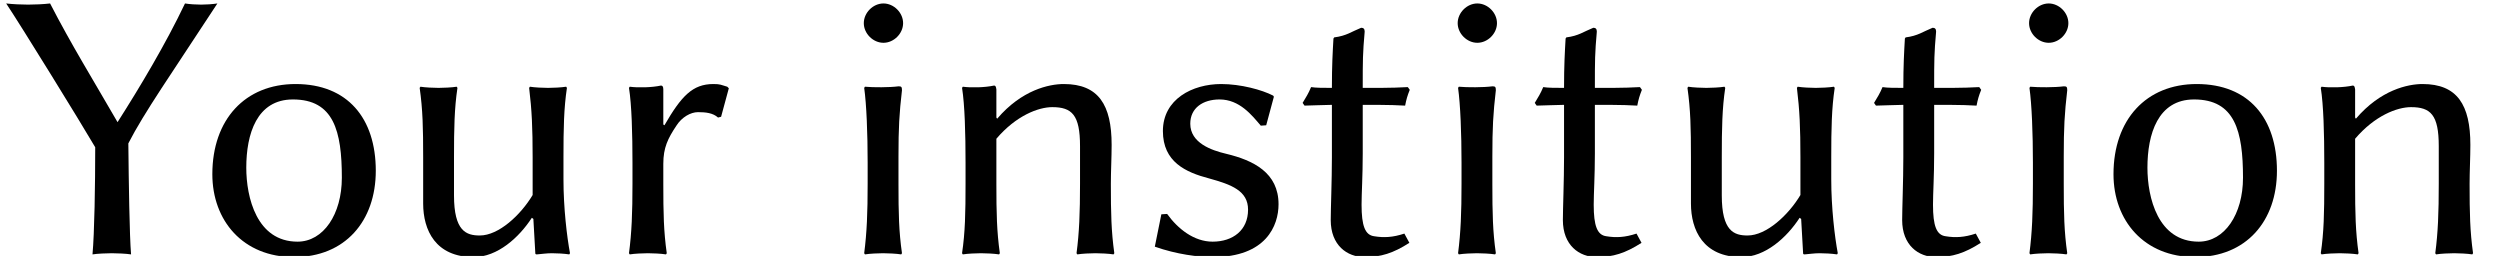 <?xml version='1.0' encoding='UTF-8'?>
<!-- This file was generated by dvisvgm 3.2.2 -->
<svg version='1.1' xmlns='http://www.w3.org/2000/svg' xmlns:xlink='http://www.w3.org/1999/xlink' width='64.378pt' height='6.59pt' viewBox='139.656 -6.521 64.378 6.59'>
<defs>
<path id='g1-89' d='M3.305-2.829C3.712-3.623 4.397-4.595 5.598-6.432C5.469-6.412 5.3-6.402 5.181-6.402C5.052-6.402 4.883-6.412 4.764-6.432C4.268-5.39 3.603-4.278 3.027-3.375C2.402-4.457 1.826-5.39 1.29-6.432C1.122-6.412 .893-6.402 .725-6.402S.328-6.412 .159-6.432C.556-5.836 2.074-3.375 2.452-2.729C2.452-1.757 2.432-.516 2.382 .03C2.501 .01 2.759 0 2.878 0S3.256 .01 3.375 .03C3.335-.447 3.315-1.846 3.305-2.829Z'/>
<path id='g1-105' d='M.794-5.925C.794-5.657 1.032-5.419 1.3-5.419S1.806-5.657 1.806-5.925S1.568-6.432 1.3-6.432S.794-6.193 .794-5.925ZM.893-2.332V-1.787C.893-1.042 .873-.536 .804 0L.824 .03C.943 .01 1.171 0 1.29 0S1.638 .01 1.757 .03L1.777 0C1.697-.556 1.687-1.032 1.687-1.787V-2.491C1.687-3.236 1.707-3.593 1.777-4.198C1.777-4.288 1.757-4.298 1.687-4.298C1.459-4.268 1.032-4.268 .824-4.288L.804-4.258C.864-3.831 .893-3.077 .893-2.332Z'/>
<path id='g1-110' d='M4.566-1.787C4.566-2.104 4.586-2.471 4.586-2.789C4.586-3.821 4.248-4.357 3.355-4.357C2.978-4.357 2.273-4.208 1.638-3.464L1.618-3.494V-4.218C1.608-4.288 1.598-4.318 1.558-4.318C1.33-4.268 .973-4.258 .754-4.288L.734-4.258C.804-3.821 .824-3.077 .824-2.332V-1.787C.824-1.042 .814-.536 .734 0L.754 .03C.873 .01 1.102 0 1.221 0S1.568 .01 1.687 .03L1.707 0C1.628-.566 1.618-1.032 1.618-1.787V-2.948C2.124-3.543 2.7-3.762 3.057-3.762C3.563-3.762 3.772-3.563 3.772-2.759V-1.787C3.772-1.042 3.752-.526 3.682 0L3.702 .03C3.821 .01 4.05 0 4.169 0S4.516 .01 4.635 .03L4.655 0C4.576-.566 4.566-1.032 4.566-1.787Z'/>
<path id='g1-111' d='M.377-2.035C.377-.844 1.161 .099 2.481 .099C3.792 .099 4.586-.824 4.586-2.124C4.586-3.474 3.861-4.357 2.521-4.357C1.221-4.357 .377-3.444 .377-2.035ZM2.452-3.96C3.504-3.96 3.712-3.146 3.712-1.945C3.712-1.002 3.236-.298 2.571-.298C1.519-.298 1.251-1.439 1.251-2.203C1.251-3.067 1.519-3.96 2.452-3.96Z'/>
<path id='g1-114' d='M1.658-3.315V-4.218C1.658-4.288 1.638-4.318 1.598-4.318C1.37-4.268 1.012-4.258 .794-4.288L.774-4.258C.844-3.821 .864-3.077 .864-2.332V-1.787C.864-1.042 .844-.526 .774 0L.794 .03C.913 .01 1.141 0 1.261 0S1.608 .01 1.727 .03L1.747 0C1.667-.566 1.658-1.032 1.658-1.787V-2.303C1.658-2.72 1.777-2.958 1.995-3.285C2.134-3.504 2.362-3.633 2.551-3.633C2.749-3.633 2.938-3.613 3.067-3.494L3.146-3.514L3.345-4.248L3.305-4.288C3.136-4.337 3.127-4.357 2.948-4.357C2.412-4.357 2.124-4.05 1.687-3.295L1.658-3.315Z'/>
<path id='g1-115' d='M.496-1.002L.328-.169C.893 .03 1.449 .099 1.826 .099C3.196 .099 3.514-.715 3.514-1.261C3.514-2.074 2.868-2.392 2.164-2.561C1.787-2.65 1.241-2.839 1.241-3.335C1.241-3.742 1.568-3.96 1.995-3.96C2.511-3.96 2.829-3.553 3.057-3.285L3.196-3.295L3.394-4.03L3.375-4.059C3.087-4.208 2.541-4.357 2.035-4.357C1.3-4.357 .536-3.97 .536-3.146C.536-2.352 1.122-2.084 1.727-1.926C2.303-1.767 2.729-1.608 2.729-1.122C2.729-.596 2.342-.298 1.816-.298C1.34-.298 .923-.625 .645-1.012L.496-1.002Z'/>
<path id='g1-116' d='M.943-4.258C.734-4.258 .526-4.258 .407-4.278C.337-4.109 .278-4.02 .189-3.871L.238-3.801C.407-3.811 .715-3.811 .943-3.821V-2.462C.943-1.866 .913-1.151 .913-.854C.913-.208 1.33 .099 1.787 .099C2.203 .099 2.521 0 2.938-.268L2.809-.506C2.511-.407 2.283-.397 2.035-.437C1.797-.466 1.707-.705 1.707-1.251C1.707-1.548 1.737-1.975 1.737-2.571V-3.821H2.114C2.352-3.821 2.69-3.811 2.829-3.801C2.859-3.96 2.888-4.059 2.948-4.208L2.898-4.278C2.72-4.268 2.432-4.258 2.203-4.258H1.737C1.737-4.992 1.737-5.131 1.787-5.707C1.787-5.777 1.757-5.806 1.697-5.806C1.449-5.707 1.32-5.598 1.002-5.558L.983-5.528C.963-5.181 .943-4.834 .943-4.258Z'/>
<path id='g1-117' d='M3.623-.913L3.662-.883L3.712 0C3.712 .02 3.722 .03 3.752 .03C3.881 .02 4 0 4.139 0C4.268 0 4.457 .01 4.586 .03L4.605 0C4.526-.427 4.437-1.161 4.437-1.906V-2.471C4.437-3.216 4.447-3.732 4.526-4.258L4.506-4.288C4.387-4.268 4.159-4.258 4.04-4.258S3.692-4.268 3.573-4.288L3.553-4.258C3.623-3.682 3.643-3.226 3.643-2.471V-1.499C3.335-.983 2.769-.457 2.283-.457C1.935-.457 1.618-.566 1.618-1.489V-2.471C1.618-3.216 1.628-3.732 1.707-4.258L1.687-4.288C1.568-4.268 1.34-4.258 1.221-4.258S.873-4.268 .754-4.288L.734-4.258C.814-3.692 .824-3.226 .824-2.471V-1.28C.824-.596 1.141 .099 2.124 .099C2.739 .099 3.295-.407 3.623-.913Z'/>
</defs>
<g id='page1'>
<use x='139.656' y='0' xlink:href='#g1-89'/>
<use x='144.747' y='0' xlink:href='#g1-111'/>
<use x='149.729' y='0' xlink:href='#g1-117'/>
<use x='155.079' y='0' xlink:href='#g1-114'/>
<use x='161.106' y='0' xlink:href='#g1-105'/>
<use x='163.696' y='0' xlink:href='#g1-110'/>
<use x='169.066' y='0' xlink:href='#g1-115'/>
<use x='173.011' y='0' xlink:href='#g1-116'/>
<use x='176.399' y='0' xlink:href='#g1-105'/>
<use x='178.989' y='0' xlink:href='#g1-116'/>
<use x='182.376' y='0' xlink:href='#g1-117'/>
<use x='187.726' y='0' xlink:href='#g1-116'/>
<use x='191.113' y='0' xlink:href='#g1-105'/>
<use x='193.704' y='0' xlink:href='#g1-111'/>
<use x='198.685' y='0' xlink:href='#g1-110'/>
</g>
</svg>